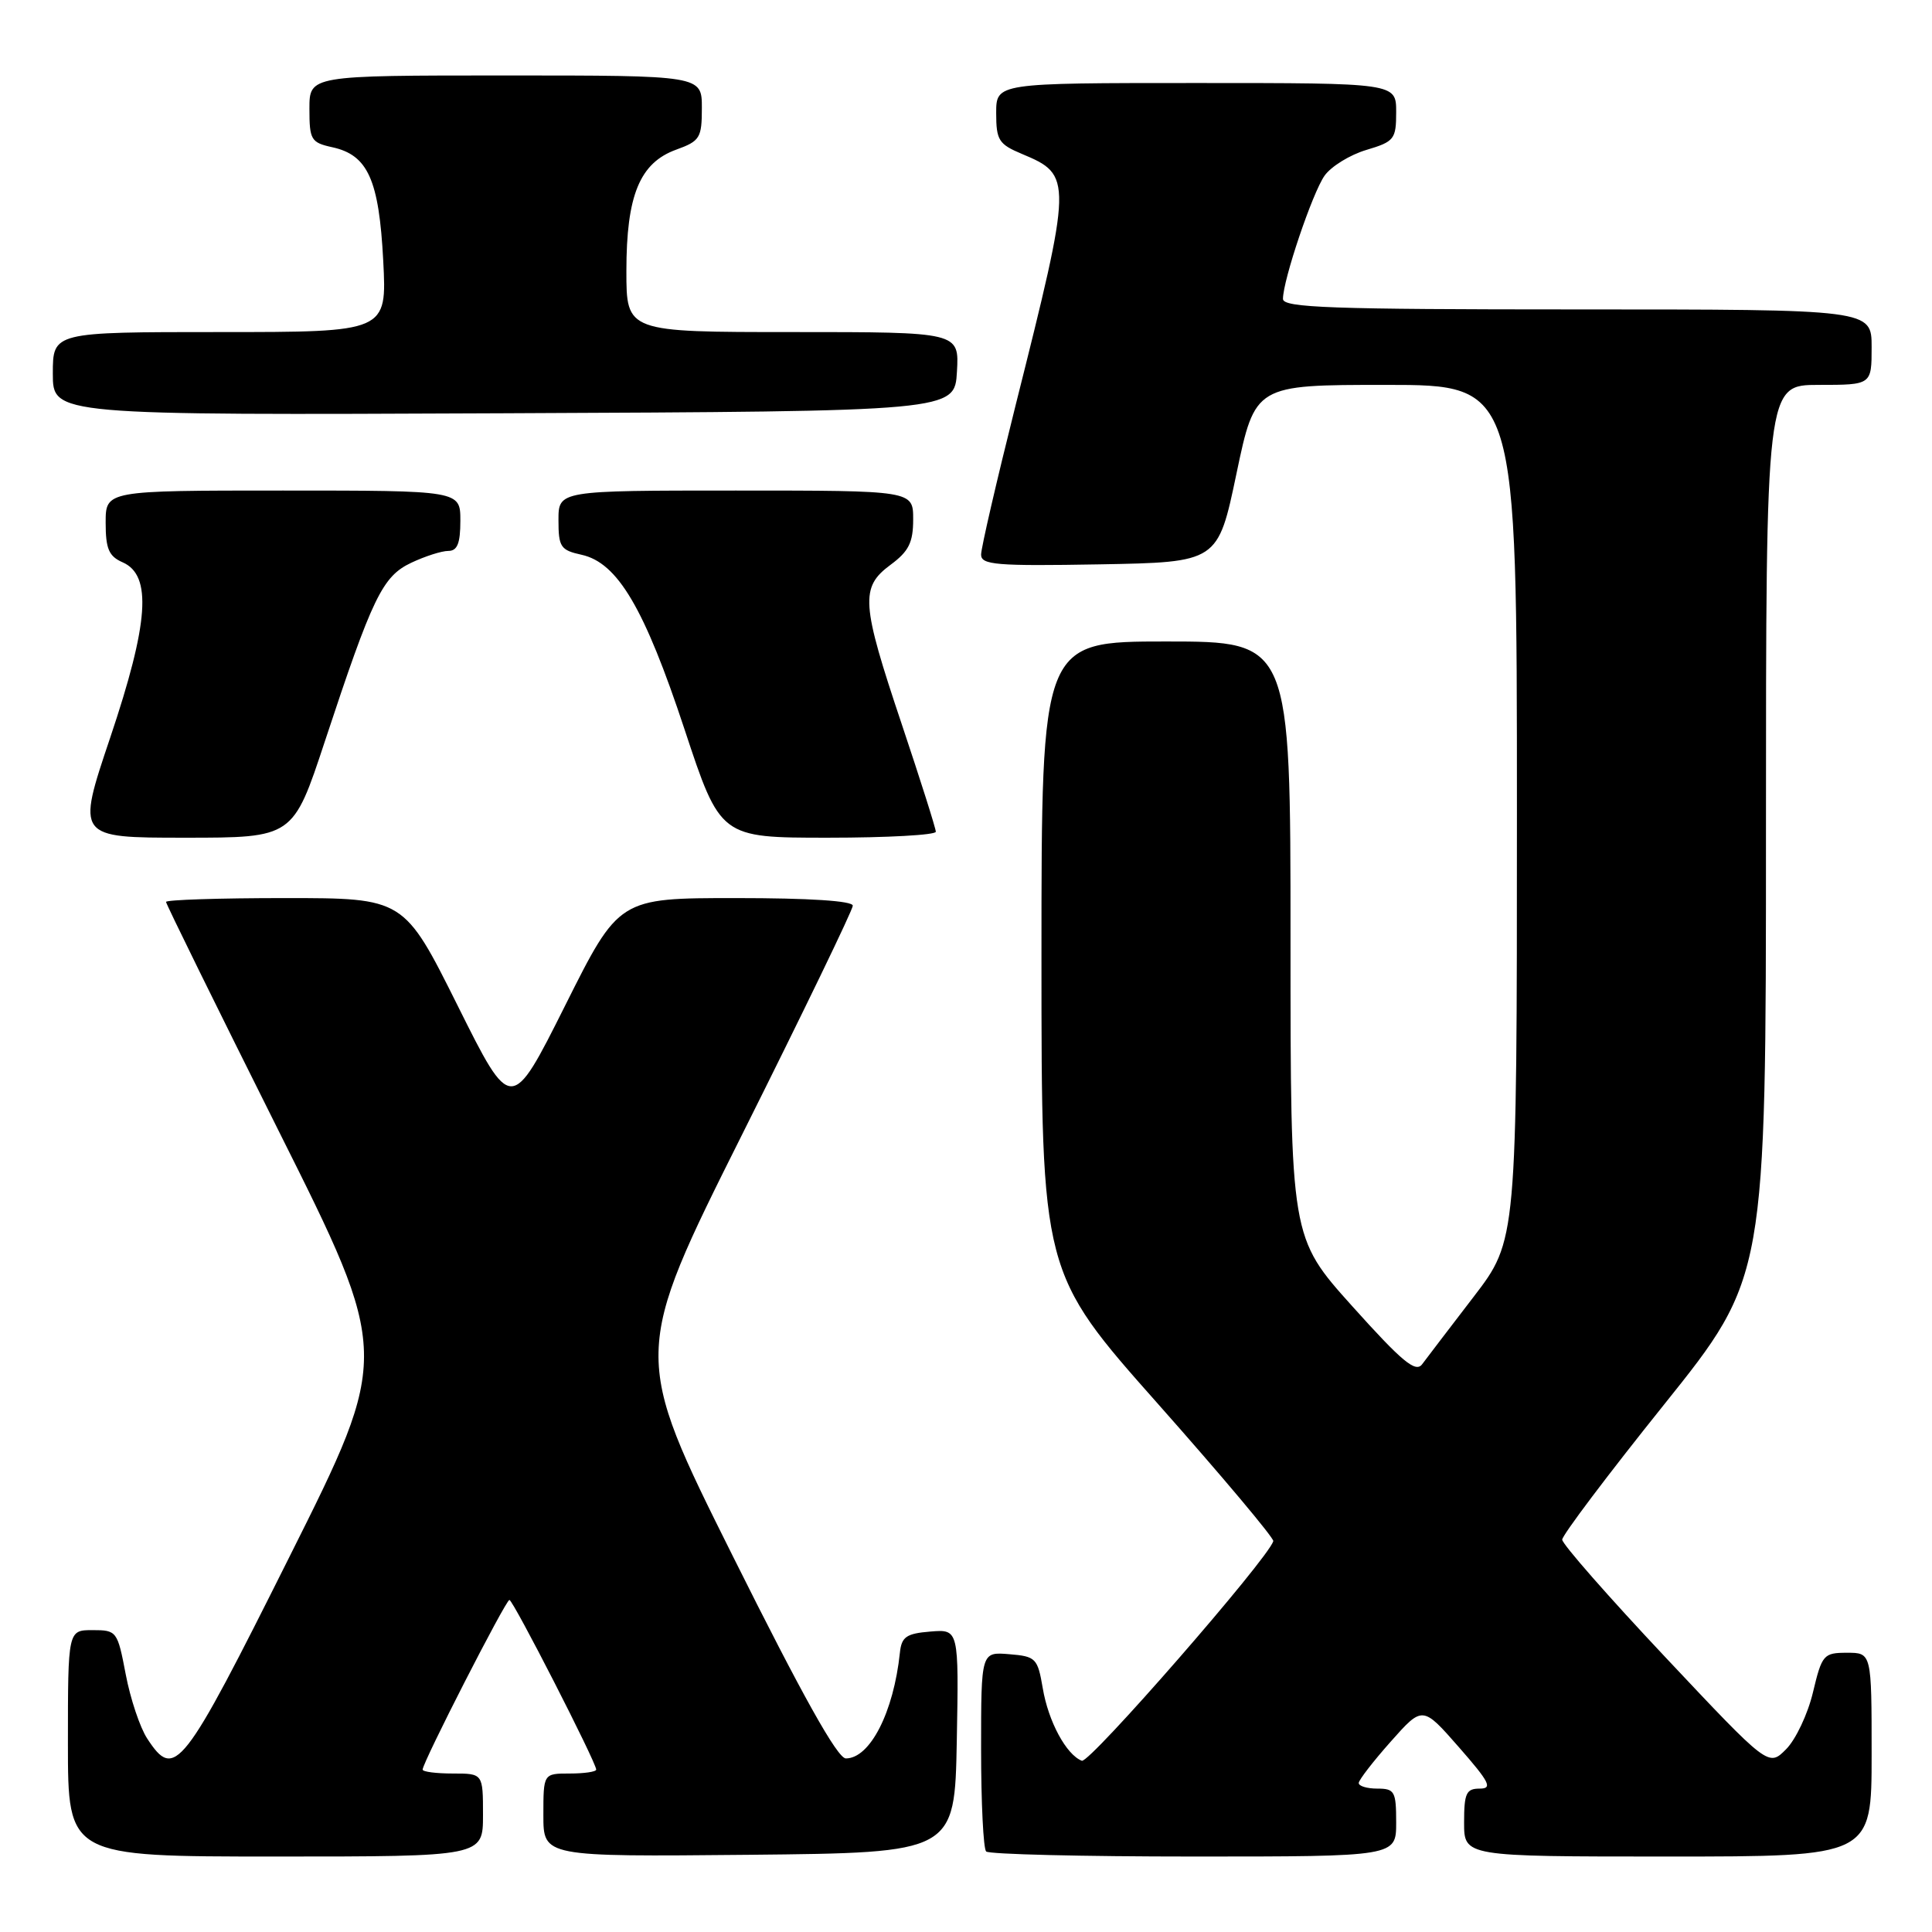 <?xml version="1.0" encoding="UTF-8" standalone="no"?>
<!DOCTYPE svg PUBLIC "-//W3C//DTD SVG 1.1//EN" "http://www.w3.org/Graphics/SVG/1.1/DTD/svg11.dtd" >
<svg xmlns="http://www.w3.org/2000/svg" xmlns:xlink="http://www.w3.org/1999/xlink" version="1.1" viewBox="0 0 256 256">
 <g >
 <path fill="currentColor"
d=" M 64.00 240.50 C 64.00 235.00 64.00 235.00 60.00 235.00 C 57.80 235.00 56.00 234.77 56.00 234.48 C 56.00 233.53 67.01 212.00 67.50 212.00 C 67.99 212.00 79.00 233.53 79.00 234.48 C 79.00 234.77 77.42 235.00 75.50 235.00 C 72.00 235.00 72.00 235.00 72.00 240.52 C 72.00 246.03 72.00 246.03 99.25 245.77 C 126.50 245.50 126.50 245.50 126.78 230.69 C 127.05 215.88 127.05 215.88 123.28 216.19 C 120.08 216.45 119.46 216.89 119.24 219.00 C 118.41 226.89 115.28 233.00 112.08 233.00 C 110.97 233.00 106.30 224.64 97.12 206.23 C 83.76 179.46 83.76 179.46 98.38 150.24 C 106.42 134.16 113.00 120.56 113.00 120.01 C 113.00 119.37 107.24 119.00 97.51 119.00 C 82.01 119.00 82.01 119.00 74.88 133.25 C 67.74 147.50 67.74 147.50 60.64 133.25 C 53.53 119.00 53.53 119.00 37.77 119.00 C 29.09 119.00 22.00 119.23 22.00 119.51 C 22.00 119.78 28.70 133.40 36.88 149.76 C 51.76 179.50 51.76 179.50 38.37 206.25 C 24.14 234.71 23.16 235.95 19.50 230.36 C 18.55 228.91 17.27 225.08 16.66 221.86 C 15.57 216.13 15.47 216.00 12.27 216.00 C 9.00 216.00 9.00 216.00 9.00 231.00 C 9.00 246.00 9.00 246.00 36.50 246.00 C 64.00 246.00 64.00 246.00 64.00 240.50 Z  M 185.00 241.50 C 185.00 237.37 184.80 237.00 182.50 237.00 C 181.12 237.00 180.02 236.66 180.04 236.25 C 180.06 235.84 181.97 233.37 184.29 230.76 C 188.50 226.02 188.50 226.02 193.31 231.51 C 197.39 236.17 197.81 237.00 196.06 237.00 C 194.28 237.00 194.00 237.62 194.00 241.50 C 194.00 246.00 194.00 246.00 221.00 246.00 C 248.00 246.00 248.00 246.00 248.00 232.50 C 248.00 219.00 248.00 219.00 244.74 219.00 C 241.63 219.00 241.42 219.25 240.23 224.23 C 239.55 227.11 237.94 230.51 236.66 231.79 C 234.34 234.12 234.34 234.12 220.67 219.59 C 213.15 211.60 207.00 204.59 207.00 204.01 C 207.00 203.43 213.07 195.37 220.50 186.11 C 234.00 169.26 234.00 169.26 234.00 110.13 C 234.00 51.00 234.00 51.00 241.00 51.00 C 248.00 51.00 248.00 51.00 248.00 46.00 C 248.00 41.00 248.00 41.00 209.00 41.00 C 176.31 41.00 170.00 40.77 170.00 39.61 C 170.00 37.12 173.90 25.56 175.51 23.28 C 176.37 22.06 178.86 20.52 181.04 19.87 C 184.76 18.76 185.00 18.45 185.00 14.84 C 185.00 11.00 185.00 11.00 158.50 11.00 C 132.00 11.00 132.00 11.00 132.00 14.99 C 132.00 18.58 132.34 19.11 135.42 20.40 C 142.13 23.21 142.12 23.65 134.57 53.71 C 132.06 63.72 130.00 72.62 130.00 73.49 C 130.00 74.85 132.00 75.02 145.69 74.78 C 161.38 74.50 161.38 74.50 163.84 62.75 C 166.31 51.00 166.31 51.00 183.65 51.00 C 201.00 51.00 201.00 51.00 201.00 107.68 C 201.00 164.36 201.00 164.36 195.25 171.85 C 192.09 175.97 189.02 179.99 188.44 180.77 C 187.58 181.93 185.79 180.44 179.19 173.09 C 171.00 163.97 171.00 163.97 171.00 124.48 C 171.00 85.00 171.00 85.00 154.50 85.00 C 138.00 85.00 138.00 85.00 138.00 126.81 C 138.00 168.62 138.00 168.62 153.47 186.06 C 161.97 195.65 168.83 203.82 168.72 204.21 C 168.00 206.59 144.37 233.69 143.35 233.31 C 141.29 232.51 138.91 228.11 138.17 223.69 C 137.49 219.72 137.26 219.48 133.73 219.19 C 130.00 218.88 130.00 218.88 130.00 231.77 C 130.00 238.86 130.30 244.97 130.67 245.33 C 131.03 245.70 143.41 246.00 158.17 246.00 C 185.00 246.00 185.00 246.00 185.00 241.50 Z  M 43.04 98.25 C 49.37 79.08 50.67 76.38 54.49 74.57 C 56.31 73.71 58.52 73.00 59.40 73.00 C 60.60 73.00 61.00 72.00 61.00 69.00 C 61.00 65.00 61.00 65.00 37.50 65.00 C 14.00 65.00 14.00 65.00 14.00 69.26 C 14.00 72.72 14.42 73.71 16.25 74.51 C 20.17 76.23 19.72 82.53 14.60 97.75 C 10.14 111.00 10.14 111.00 24.49 111.00 C 38.83 111.00 38.83 111.00 43.04 98.25 Z  M 124.00 110.21 C 124.00 109.77 121.97 103.38 119.50 96.00 C 114.10 79.91 113.96 77.83 118.00 74.84 C 120.42 73.05 121.00 71.89 121.00 68.81 C 121.00 65.00 121.00 65.00 97.50 65.00 C 74.00 65.00 74.00 65.00 74.00 68.92 C 74.00 72.48 74.28 72.90 77.06 73.51 C 81.84 74.56 85.39 80.58 90.69 96.60 C 95.45 111.00 95.45 111.00 109.72 111.00 C 117.58 111.00 124.00 110.64 124.00 110.21 Z  M 126.80 49.25 C 127.10 44.00 127.10 44.00 105.05 44.00 C 83.00 44.00 83.00 44.00 83.00 35.90 C 83.00 25.88 84.77 21.58 89.60 19.83 C 92.75 18.69 93.00 18.28 93.00 14.30 C 93.00 10.00 93.00 10.00 67.00 10.00 C 41.00 10.00 41.00 10.00 41.00 14.42 C 41.00 18.53 41.21 18.89 44.03 19.51 C 48.75 20.54 50.22 23.81 50.78 34.54 C 51.27 44.00 51.27 44.00 29.14 44.00 C 7.00 44.00 7.00 44.00 7.00 49.51 C 7.00 55.02 7.00 55.02 66.75 54.76 C 126.50 54.50 126.50 54.50 126.80 49.25 Z "/>
</g>
</svg>